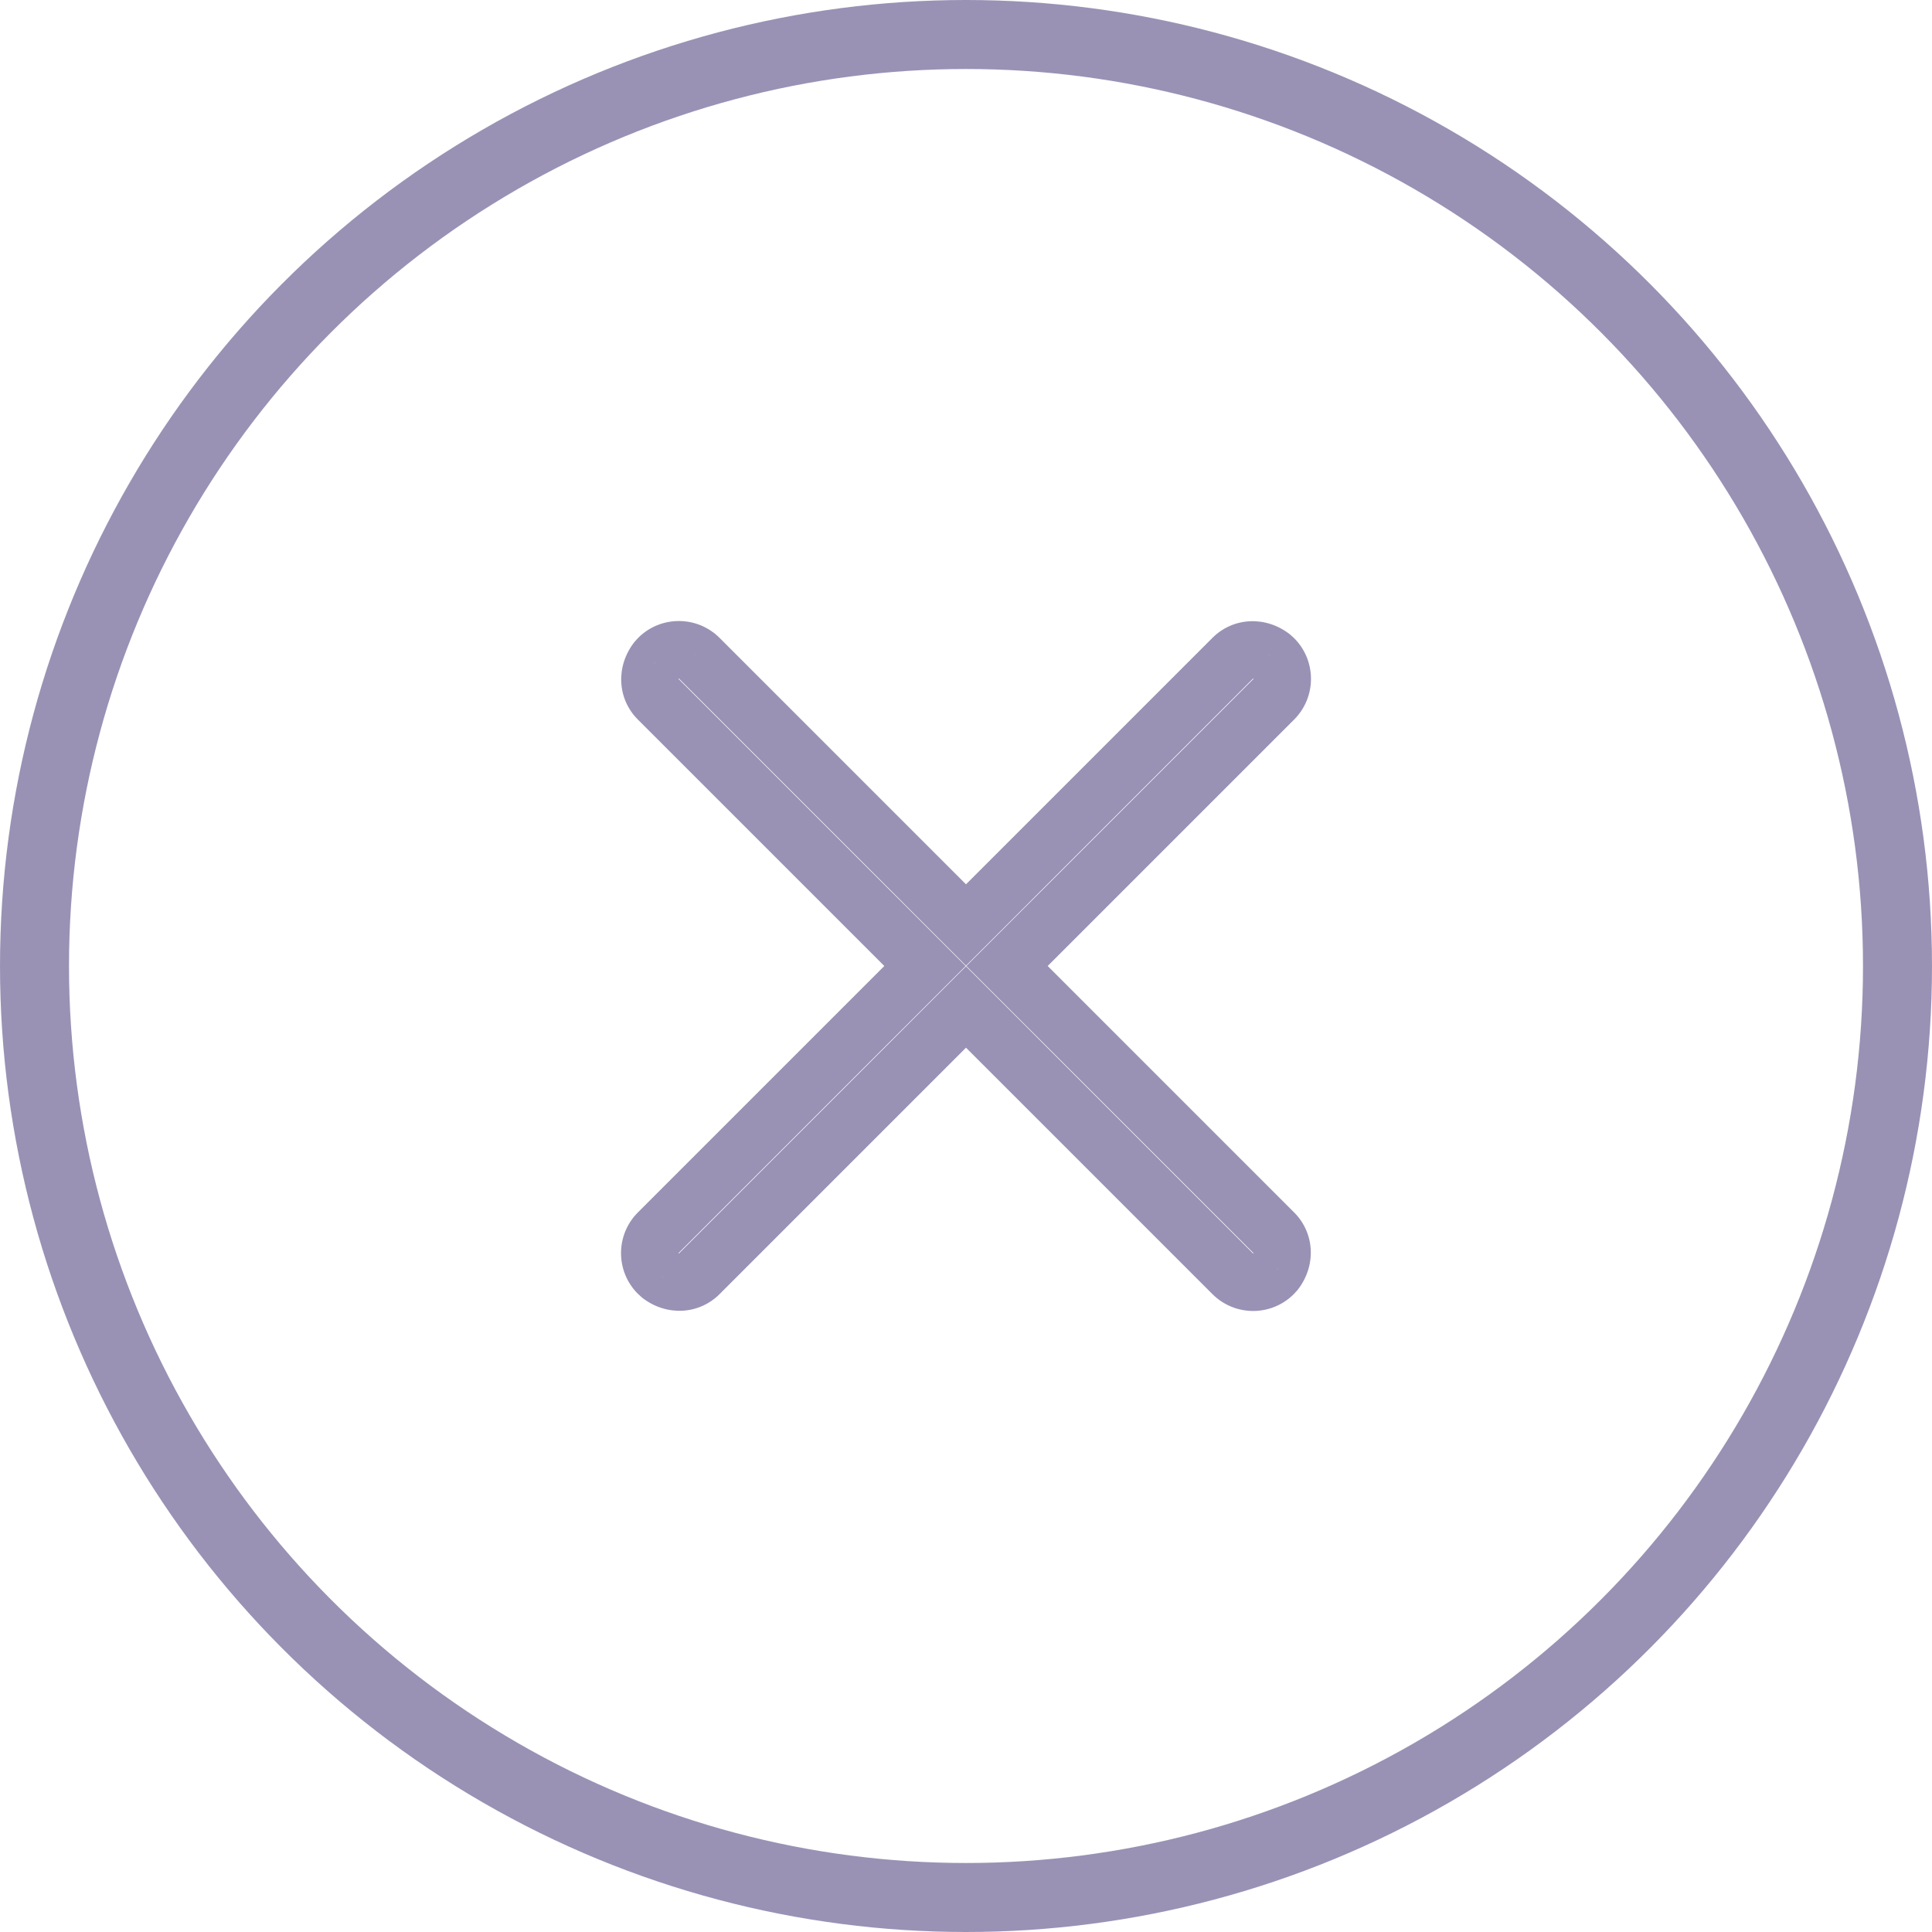 <svg width="28" height="28" viewBox="0 0 28 28" fill="none" xmlns="http://www.w3.org/2000/svg">
<g opacity="0.5">
<circle cx="14" cy="14" r="13.5" stroke="#33266B"/>
<path d="M10.428 9.244L14 12.816L17.572 9.244C17.87 8.946 18.342 8.918 18.695 9.194L18.756 9.249C19.081 9.575 19.081 10.102 18.756 10.428L15.184 14L18.756 17.572C19.054 17.87 19.082 18.342 18.806 18.695L18.75 18.756C18.425 19.081 17.898 19.081 17.572 18.756L14 15.184L10.428 18.756C10.13 19.054 9.658 19.082 9.305 18.806L9.244 18.75C8.919 18.425 8.919 17.898 9.244 17.572L12.816 14L9.244 10.428C8.946 10.13 8.918 9.658 9.194 9.305L9.249 9.244C9.575 8.919 10.102 8.919 10.428 9.244ZM9.845 18.583C9.843 18.583 9.841 18.583 9.839 18.583L9.845 18.583ZM9.901 18.579L9.882 18.581C9.888 18.58 9.895 18.58 9.901 18.579ZM9.777 18.579L9.785 18.58C9.782 18.579 9.78 18.579 9.777 18.579L9.777 18.579ZM9.725 18.568L9.731 18.569C9.729 18.569 9.727 18.568 9.725 18.567L9.725 18.568ZM9.953 18.567L9.931 18.573C9.939 18.571 9.946 18.569 9.953 18.567ZM10.001 18.551L9.983 18.558C9.989 18.555 9.995 18.553 10.001 18.551ZM9.677 18.551C9.679 18.552 9.678 18.551 9.677 18.551L9.677 18.551ZM9.628 18.526L9.583 18.496C9.602 18.51 9.621 18.523 9.641 18.534L9.628 18.526ZM10.049 18.526L10.036 18.534C10.04 18.531 10.045 18.529 10.049 18.526ZM18.534 18.359L18.526 18.372L18.496 18.417C18.51 18.398 18.523 18.379 18.534 18.359ZM18.557 18.308L18.551 18.323C18.553 18.318 18.555 18.313 18.557 18.308ZM18.573 18.255L18.568 18.275C18.57 18.268 18.571 18.262 18.573 18.255ZM18.581 18.205L18.579 18.223C18.58 18.217 18.58 18.211 18.581 18.205ZM18.161 9.833L14 13.995L9.839 9.833L9.833 9.839L13.995 14L9.833 18.161L9.839 18.167L14 14.005L18.161 18.167L18.167 18.161L14.005 14L18.167 9.839L18.161 9.833ZM18.583 18.155L18.583 18.167C18.583 18.163 18.583 18.159 18.583 18.155ZM18.579 18.099L18.581 18.118C18.58 18.112 18.58 18.105 18.579 18.099ZM18.567 18.047L18.573 18.069C18.571 18.061 18.569 18.054 18.567 18.047ZM18.551 17.999L18.558 18.017C18.555 18.011 18.553 18.005 18.551 17.999ZM18.526 17.951L18.534 17.964C18.531 17.96 18.529 17.955 18.526 17.951ZM9.466 10.036L9.473 10.047C9.47 10.043 9.468 10.04 9.466 10.036L9.466 10.036ZM9.443 9.983L9.448 9.998C9.446 9.993 9.444 9.988 9.442 9.983L9.443 9.983ZM9.427 9.931L9.431 9.946C9.429 9.941 9.428 9.936 9.427 9.931V9.931ZM9.419 9.881L9.42 9.893C9.42 9.889 9.419 9.885 9.419 9.881V9.881ZM9.417 9.827L9.417 9.839C9.417 9.835 9.417 9.831 9.417 9.826V9.827ZM9.421 9.777L9.42 9.785C9.42 9.782 9.421 9.78 9.421 9.777L9.421 9.777ZM9.432 9.725L9.431 9.731C9.431 9.729 9.432 9.727 9.432 9.725L9.432 9.725ZM9.449 9.677C9.449 9.679 9.449 9.678 9.449 9.677L9.449 9.677ZM9.474 9.628L9.504 9.583C9.49 9.602 9.477 9.621 9.466 9.641L9.474 9.628ZM10.036 9.466L10.05 9.474L10.094 9.504C10.075 9.49 10.056 9.477 10.036 9.466ZM17.964 9.466L17.953 9.473C17.956 9.47 17.96 9.468 17.964 9.466L17.964 9.466ZM9.641 9.466L9.63 9.473C9.634 9.47 9.638 9.468 9.641 9.466L9.641 9.466ZM18.359 9.466L18.372 9.474L18.417 9.504C18.398 9.49 18.379 9.477 18.359 9.466ZM9.692 9.443L9.68 9.448C9.684 9.446 9.688 9.445 9.692 9.443L9.692 9.443ZM9.983 9.442L10.001 9.449C9.995 9.447 9.989 9.445 9.983 9.442ZM18.017 9.443L18.002 9.448C18.007 9.446 18.012 9.444 18.017 9.442L18.017 9.443ZM18.308 9.443L18.323 9.449C18.318 9.447 18.313 9.445 18.308 9.443ZM9.746 9.427L9.731 9.431C9.736 9.429 9.741 9.428 9.745 9.427L9.746 9.427ZM9.931 9.427L9.954 9.433C9.946 9.431 9.939 9.429 9.931 9.427ZM18.069 9.427L18.054 9.431C18.059 9.429 18.064 9.428 18.069 9.427L18.069 9.427ZM18.255 9.427L18.275 9.432C18.268 9.431 18.262 9.429 18.255 9.427ZM9.796 9.419L9.785 9.42C9.789 9.42 9.792 9.419 9.796 9.419L9.796 9.419ZM9.881 9.419L9.901 9.421C9.894 9.42 9.887 9.419 9.881 9.419ZM18.119 9.419L18.107 9.42C18.111 9.42 18.115 9.419 18.119 9.419L18.119 9.419ZM18.204 9.419L18.223 9.421C18.216 9.42 18.21 9.419 18.204 9.419ZM18.149 9.417L18.174 9.417C18.166 9.417 18.157 9.417 18.149 9.417ZM9.826 9.417L9.851 9.417C9.843 9.417 9.835 9.417 9.826 9.417Z" fill="#33266B"/>
</g>
</svg>
